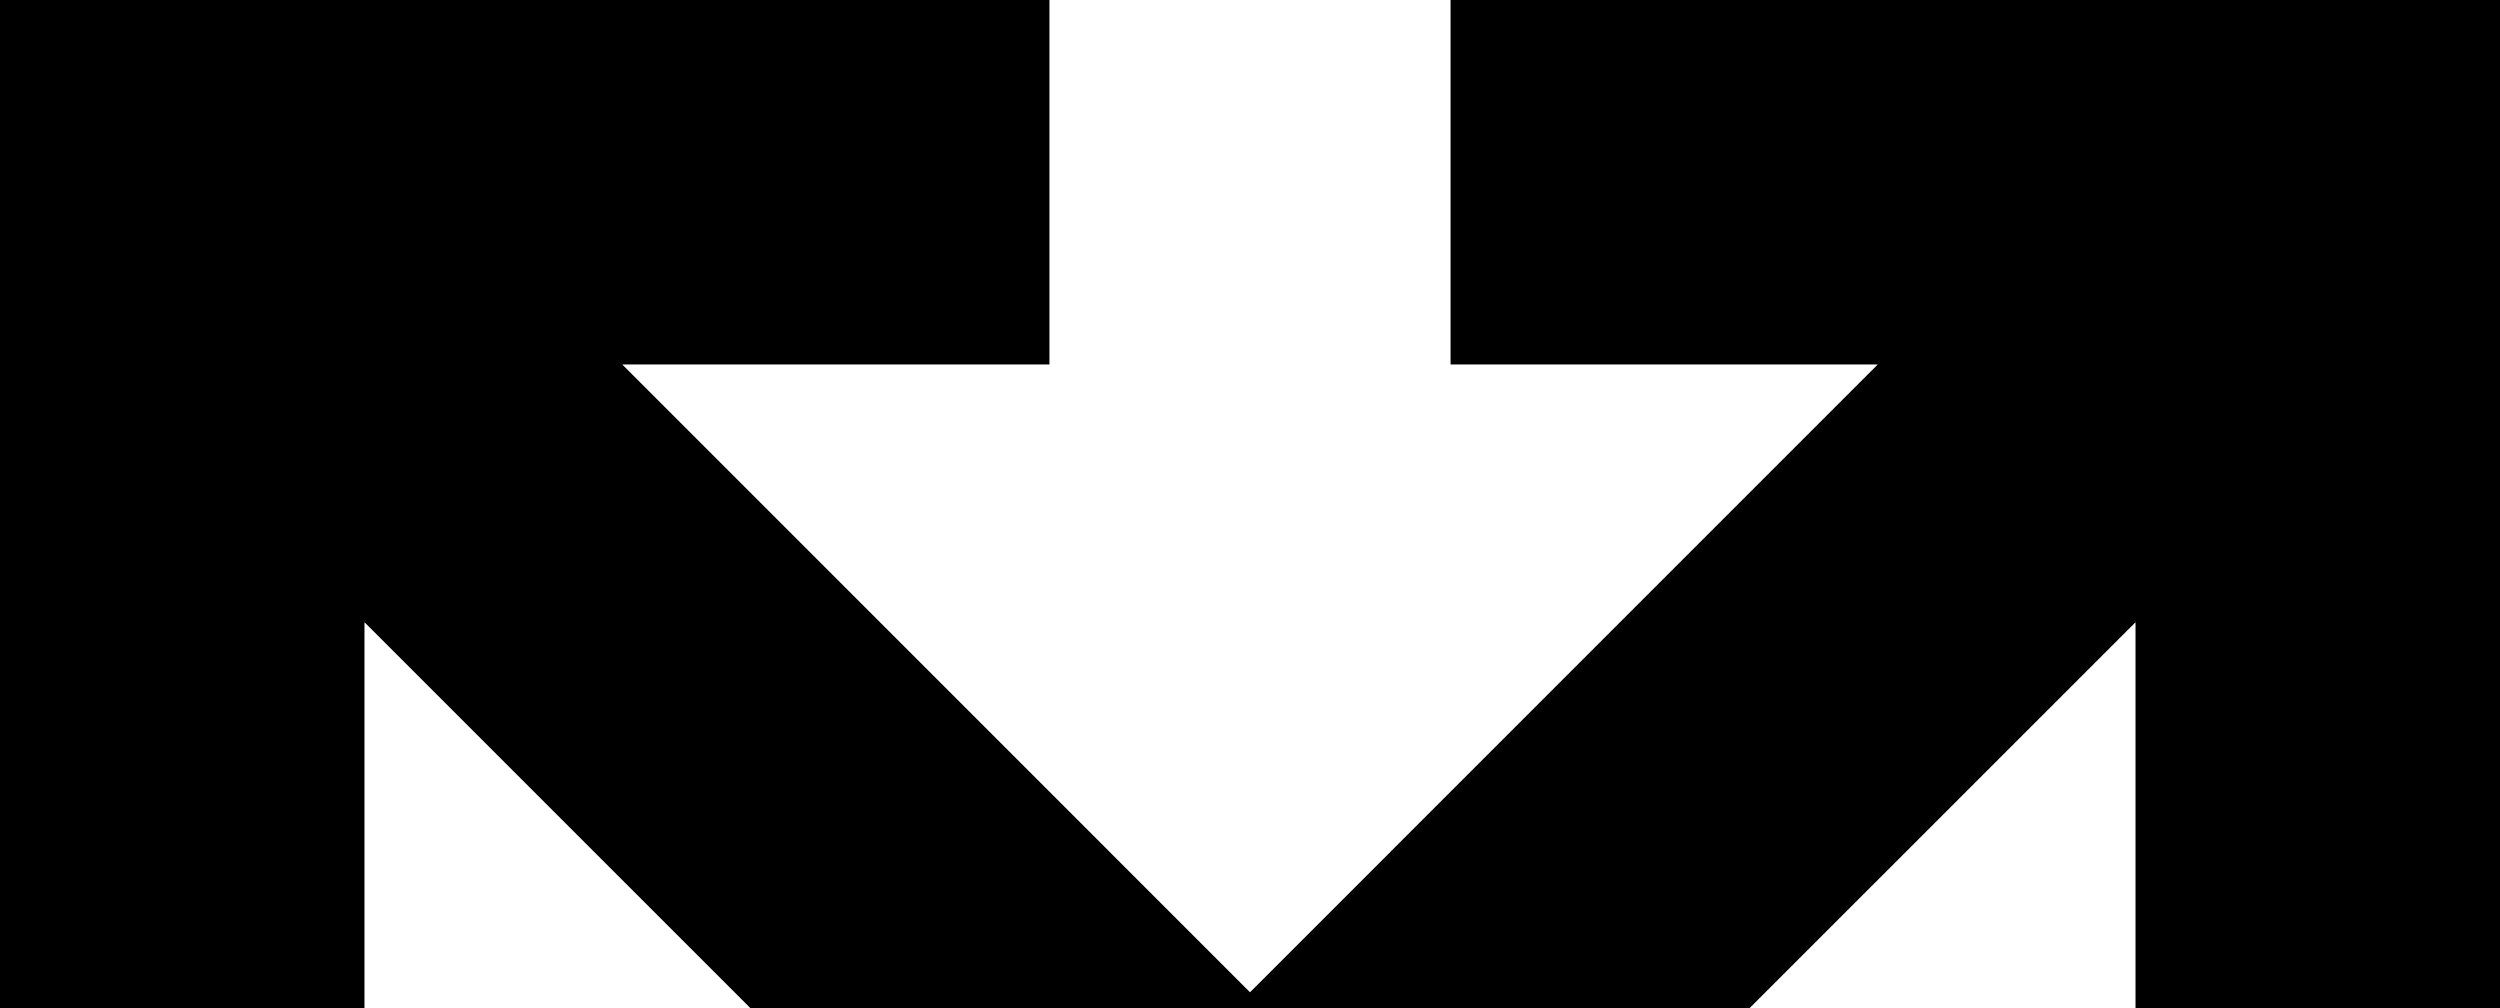 <svg data-name="Layer 1" xmlns="http://www.w3.org/2000/svg" viewBox="0 0 611.9 246.82"><path d="M355.04 0v89.21H459.6L305.95 242.87 152.3 89.21h104.56V0H0v246.82h89.21V152.3l94.53 94.52H428.16l94.53-94.52v94.52h89.21V0H355.04z"></path></svg>